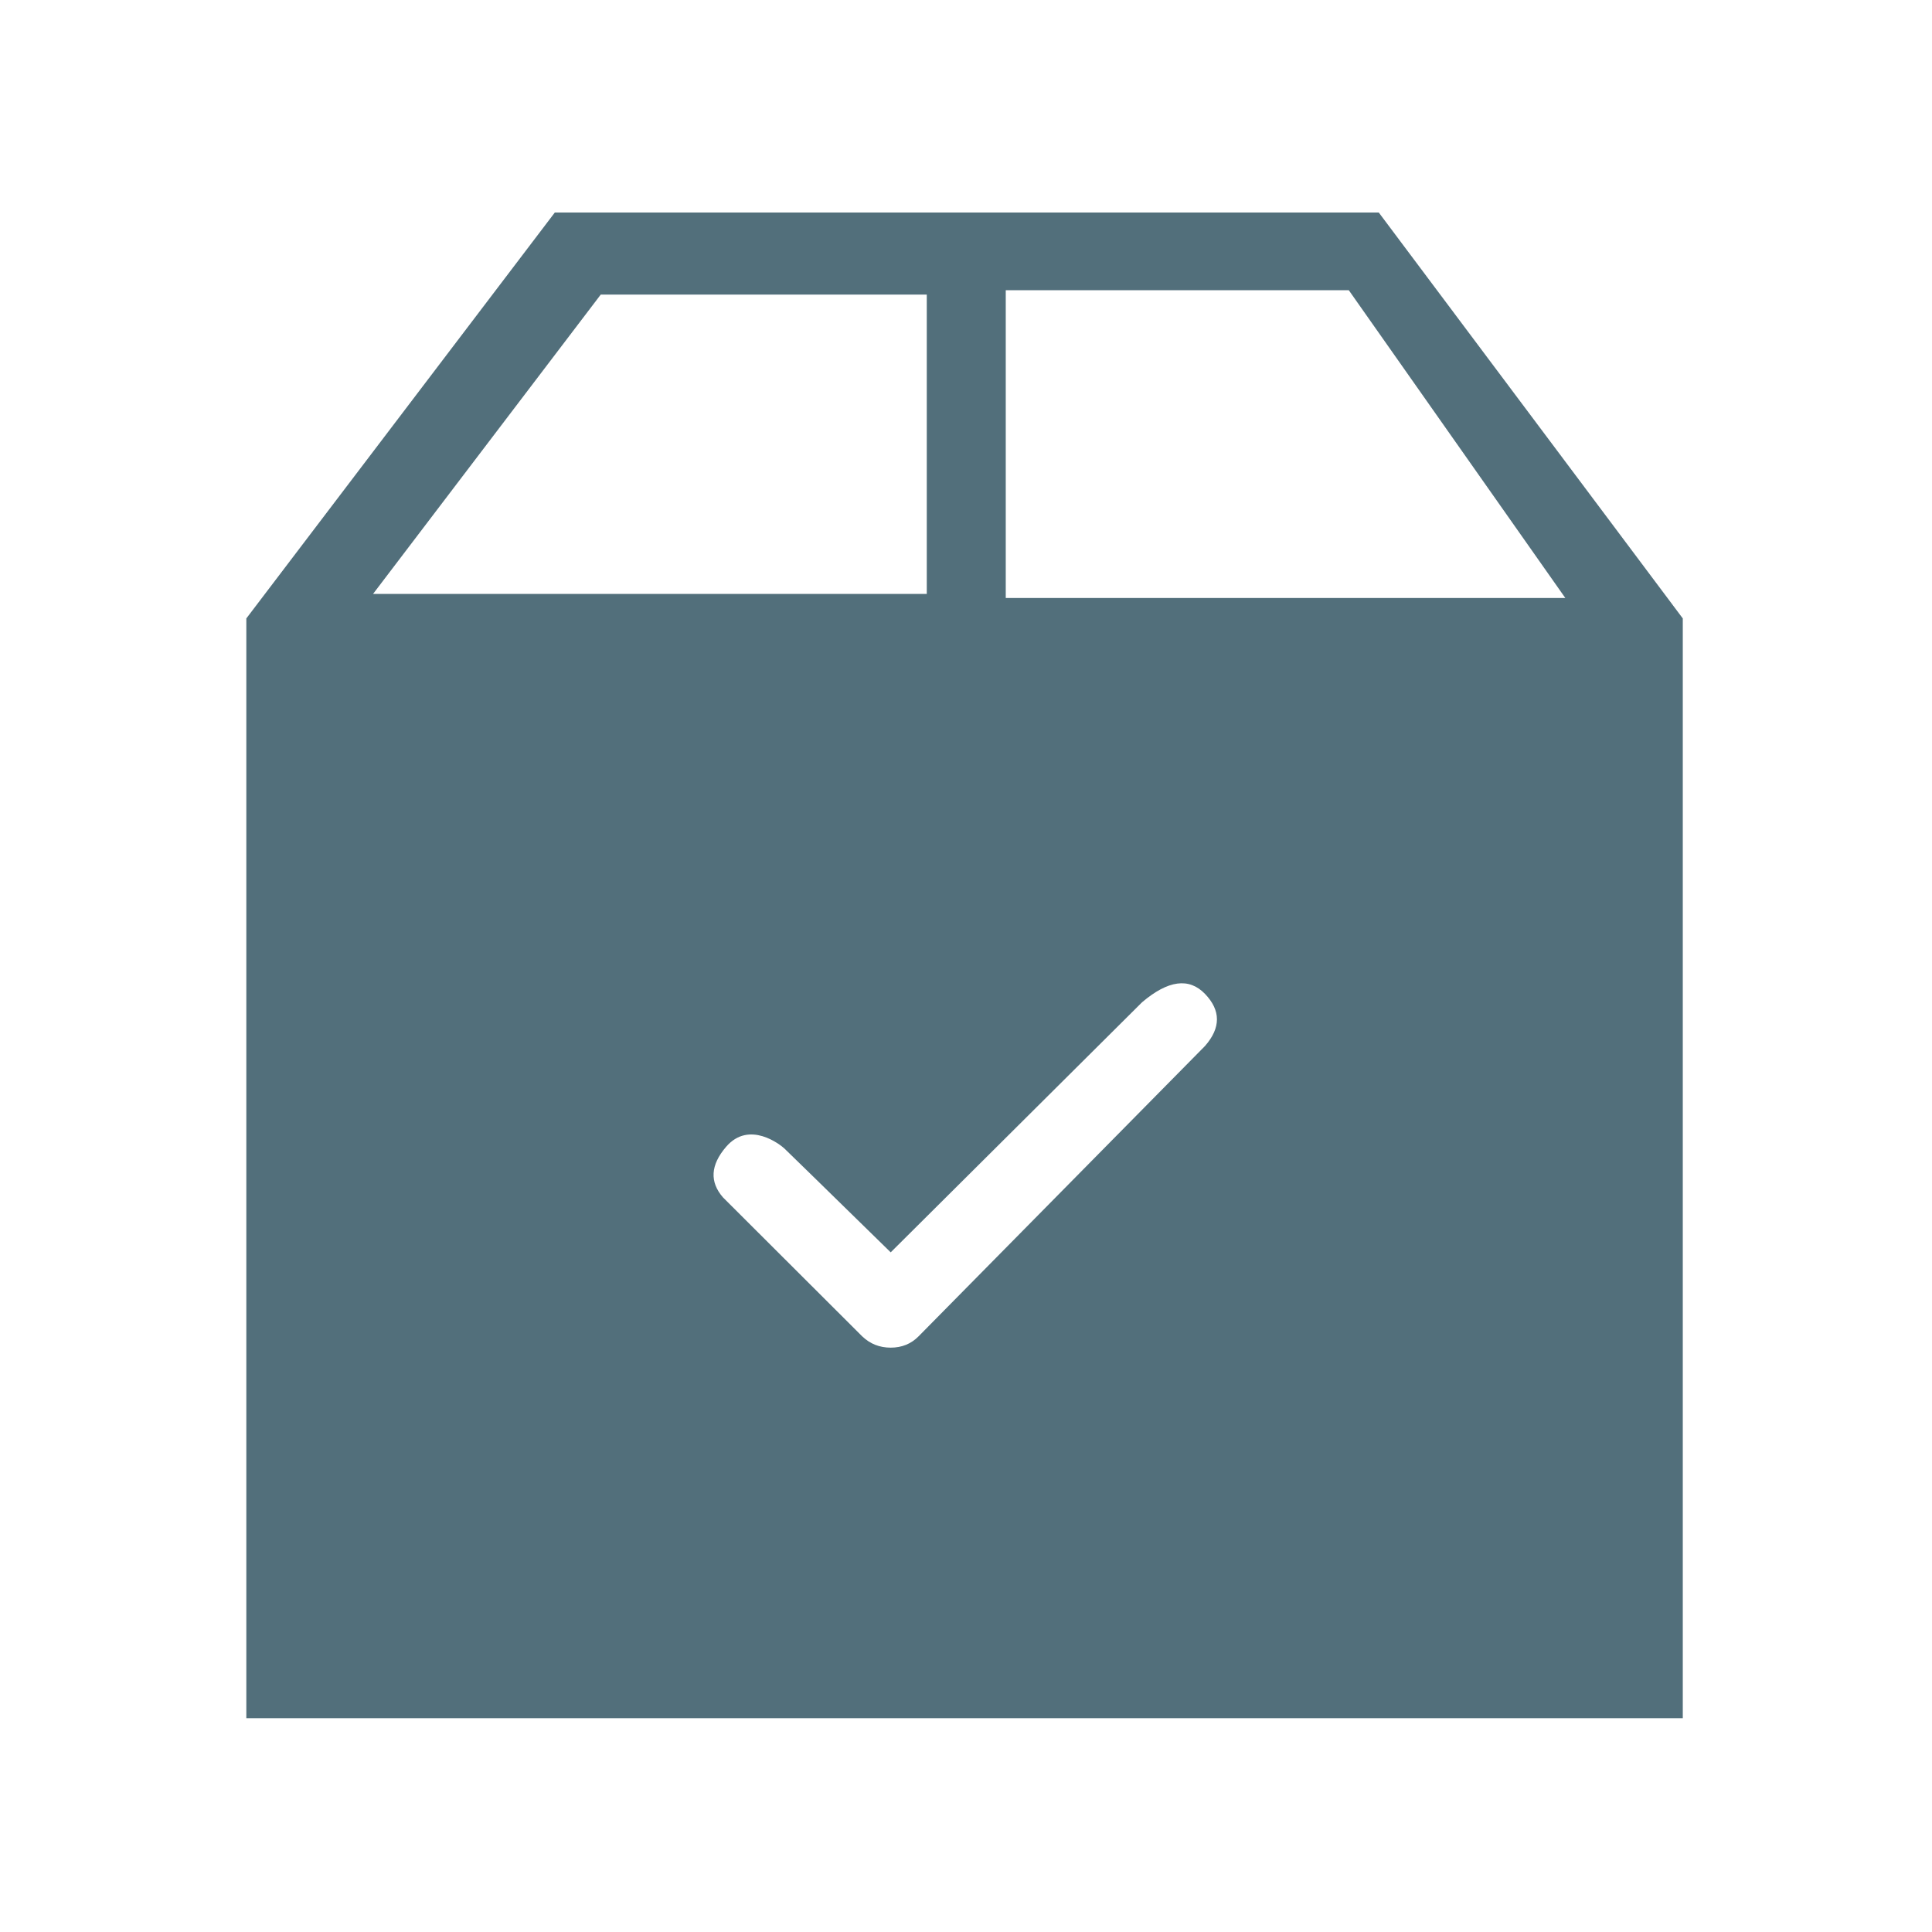 <?xml version="1.0" encoding="UTF-8"?>
<svg width="400px" height="400px" viewBox="0 0 400 400" enable-background="new 0 0 400 400" version="1.1" xmlns="http://www.w3.org/2000/svg" xmlns:xlink="http://www.w3.org/1999/xlink">
    <!-- Generator: Sketch 49.3 (51167) - http://www.bohemiancoding.com/sketch -->
    <title>icon-package-filled</title>
    <desc>Created with Sketch.</desc>
    <defs></defs>
    <g id="icon-package-filled" stroke="none" stroke-width="1" fill="none" fill-rule="evenodd">
        <path d="M51,128.04 L51,355.731 L348.403,355.731 L348.403,128.04 L285.462,44 L114.869,44 L51,128.04 Z M149.682,247.905 C146.891,244.691 147.101,241.208 150.313,237.455 C155.131,231.826 161.633,237.073 162.379,237.764 C162.876,238.225 170.22,245.398 184.41,259.284 L236.449,207.511 C241.842,202.929 246.186,202.35 249.483,205.776 C252.779,209.202 252.779,212.797 249.483,216.561 L190.175,276.678 C188.634,278.237 186.712,279.016 184.41,279.016 C182.108,279.016 180.142,278.237 178.512,276.678 L149.682,247.905 Z M124.378,60.99 L191.879,60.99 L191.879,122.969 L77.235,122.969 L124.378,60.99 Z M208.23,60.081 L279.25,60.081 L324.085,123.812 L208.23,123.812 L208.23,60.081 Z" id="Path-8" fill="#526F7B"></path>
    </g>
</svg>